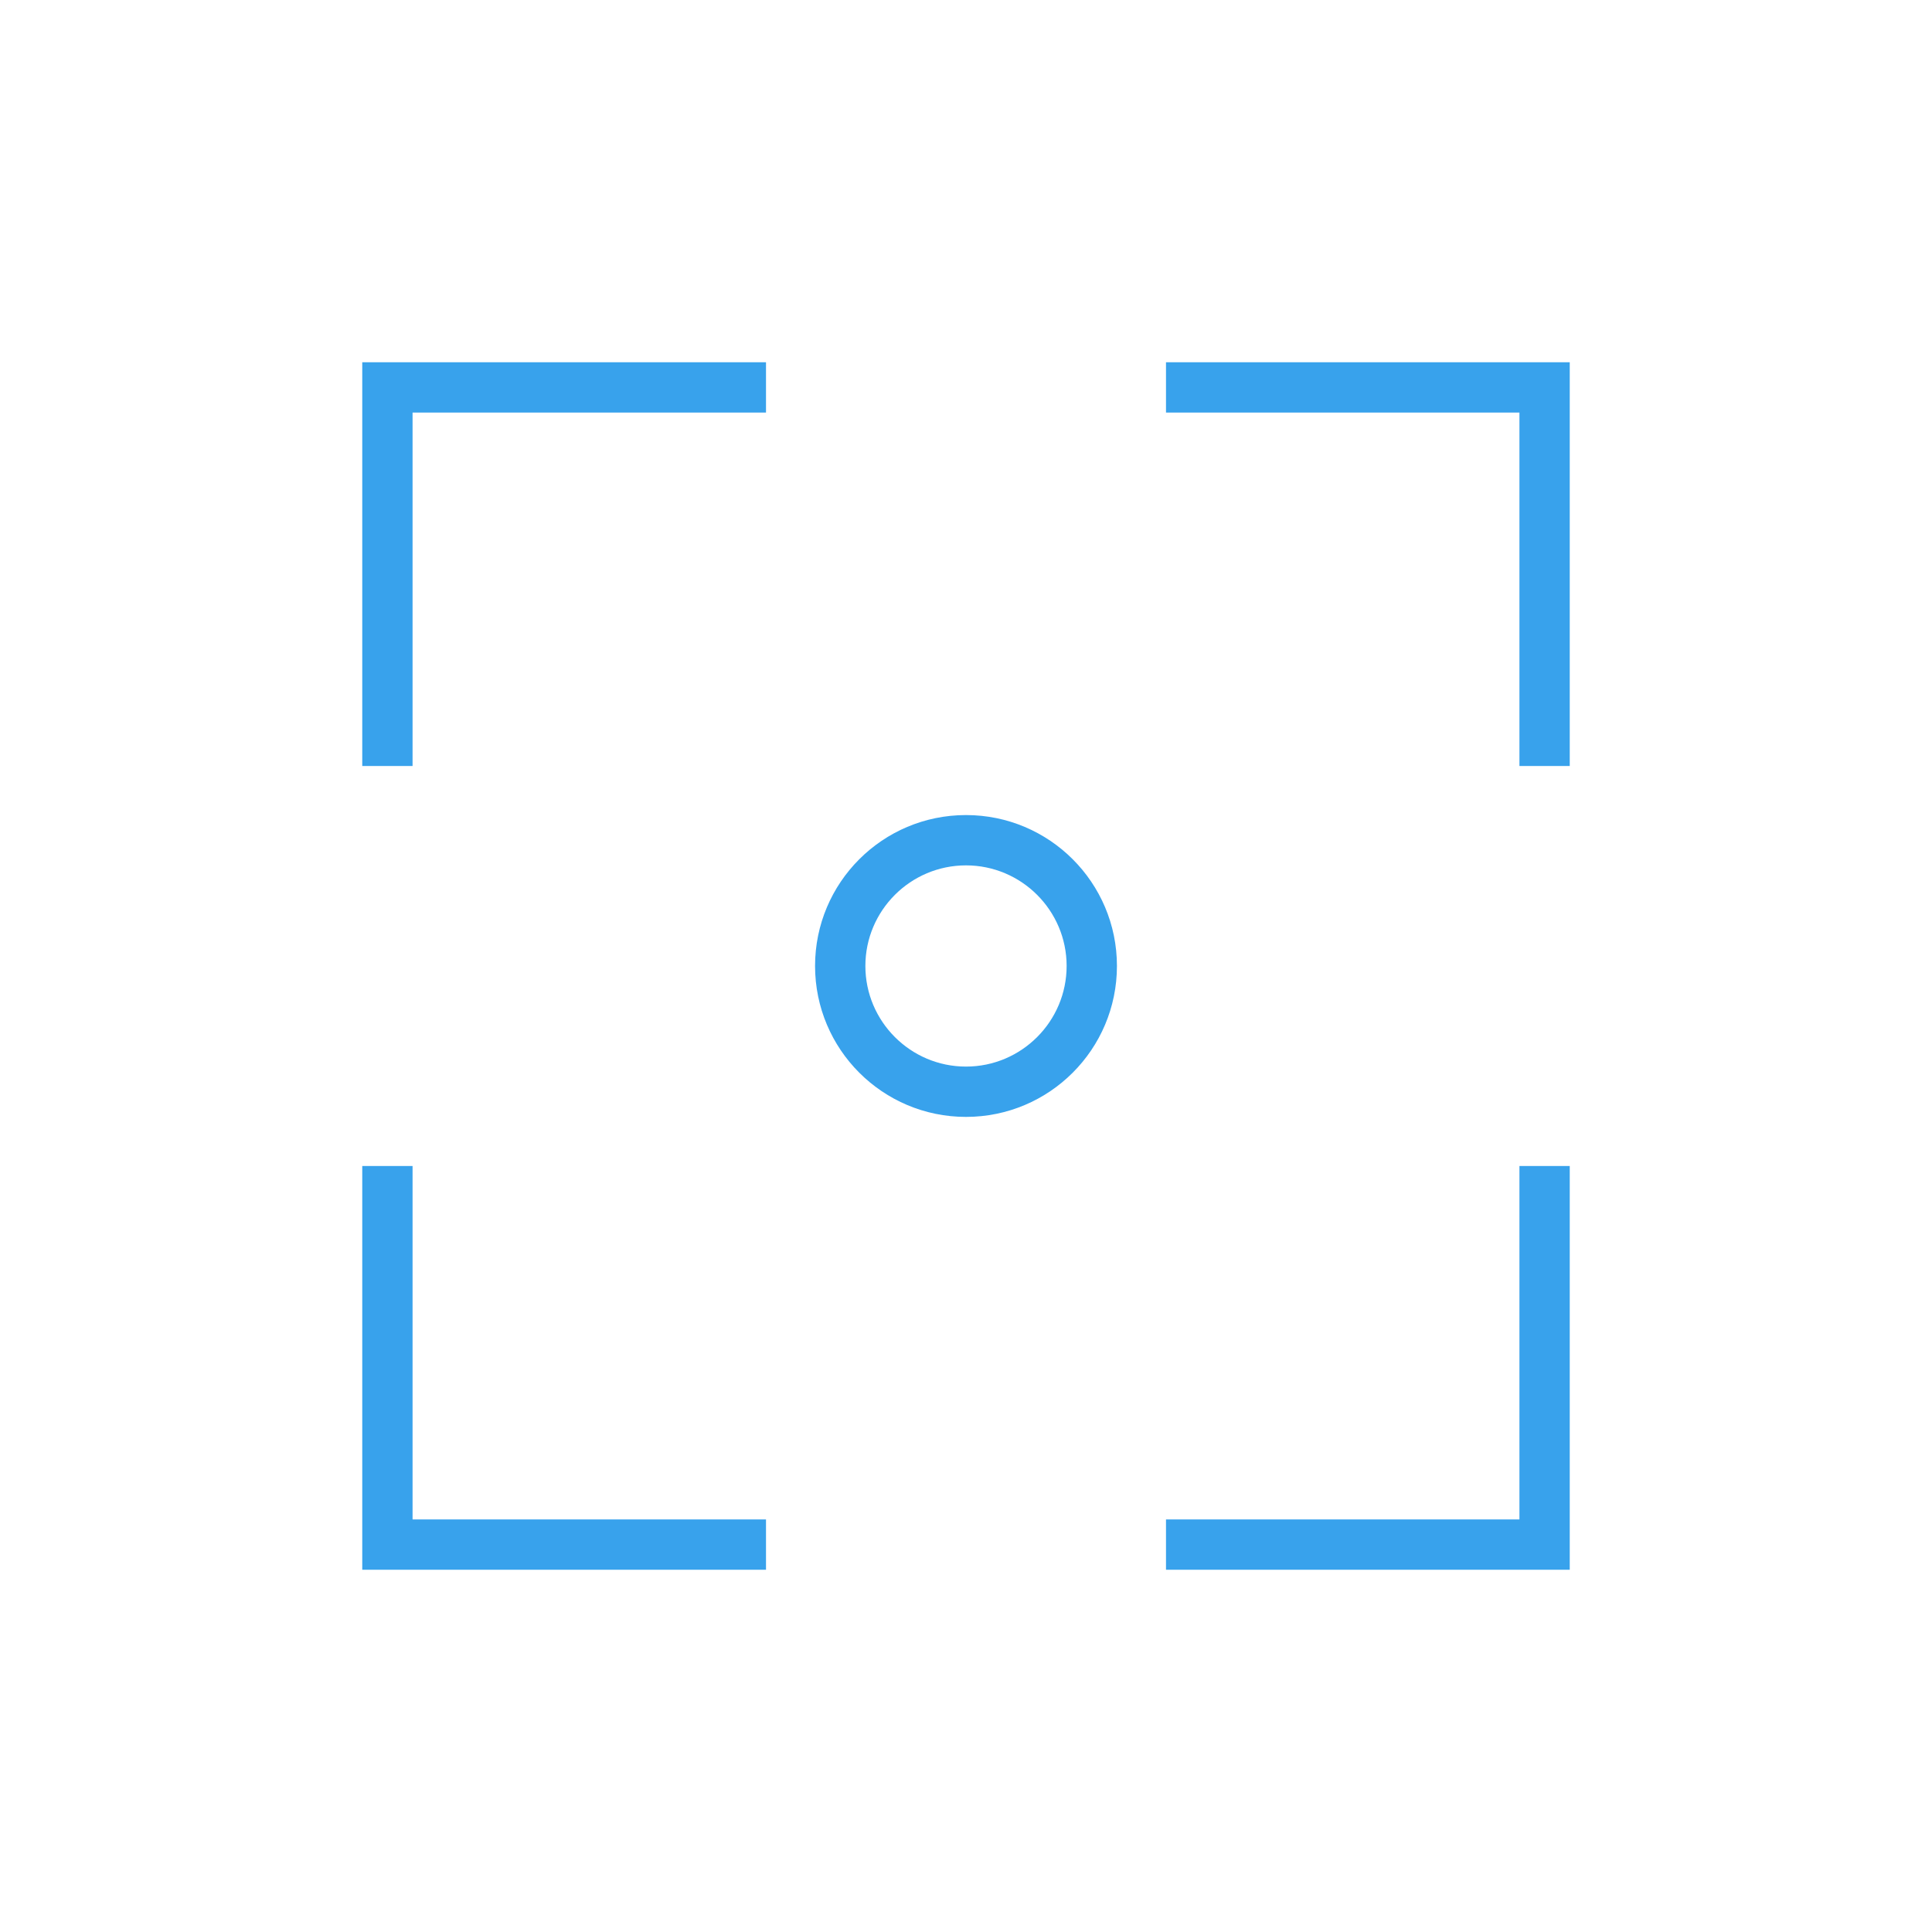 <?xml version="1.0" encoding="UTF-8" standalone="no"?>
<!-- Created with Inkscape (http://www.inkscape.org/) -->

<svg
   xmlns:dc="http://purl.org/dc/elements/1.1/"
   xmlns:cc="http://creativecommons.org/ns#"
   xmlns:rdf="http://www.w3.org/1999/02/22-rdf-syntax-ns#"
   xmlns:svg="http://www.w3.org/2000/svg"
   xmlns="http://www.w3.org/2000/svg"
   xmlns:sodipodi="http://sodipodi.sourceforge.net/DTD/sodipodi-0.dtd"
   xmlns:inkscape="http://www.inkscape.org/namespaces/inkscape"
   width="48"
   height="48"
   id="svg4355"
   version="1.1"
   inkscape:version="0.48+devel r12392"
   sodipodi:docname="gtk-select-all.svg">
  <defs
     id="defs4357" />
  <sodipodi:namedview
     id="base"
     pagecolor="#ffffff"
     bordercolor="#666666"
     borderopacity="1.0"
     inkscape:pageopacity="0.0"
     inkscape:pageshadow="2"
     inkscape:zoom="6.0484375"
     inkscape:cx="19.045535"
     inkscape:cy="36.244672"
     inkscape:document-units="px"
     inkscape:current-layer="layer1"
     showgrid="false"
     width="0px"
     height="0px"
     fit-margin-top="0"
     fit-margin-left="0"
     fit-margin-right="0"
     fit-margin-bottom="0"
     inkscape:window-width="1366"
     inkscape:window-height="715"
     inkscape:window-x="0"
     inkscape:window-y="30"
     inkscape:window-maximized="1" />
  <g
     inkscape:label="Capa 1"
     inkscape:groupmode="layer"
     id="layer1"
     transform="translate(-544.571,-716.934)">
    <g
       id="g839"
       transform="matrix(1.5,0,0,1.5,41.272,252.292)">
      <g
         id="text872"
         style="font-size:7.5px;font-style:normal;font-variant:normal;font-weight:bold;font-stretch:normal;line-height:125%;letter-spacing:0px;word-spacing:0px;fill:#ffffff;fill-opacity:1;stroke:none;font-family:Impact;-inkscape-font-specification:Impact Bold" />
    </g>
    <path
       inkscape:connector-curvature="0"
       id="path70"
       style="fill:#38a2ec;fill-opacity:1;fill-rule:nonzero;stroke:none;display:inline"
       d="m 568.571,743.433 c -1.379,0 -2.5,-1.122 -2.5,-2.5 0,-1.378 1.121,-2.499 2.5,-2.499 1.379,0 2.5,1.121 2.5,2.499 C 571.071,742.311 569.95,743.433 568.571,743.433 z m 0,-6.249 c -2.071,0 -3.75,1.678 -3.75,3.749 0,2.071 1.679,3.75 3.75,3.75 2.071,0 3.75,-1.679 3.75,-3.75 0,-2.071 -1.679,-3.749 -3.75,-3.749" />
    <path
       style="fill:#38a2ec;fill-opacity:1;fill-rule:nonzero;stroke:none;display:inline"
       d="M 9 9 L 9 19.031 L 10.25 19.031 L 10.25 10.25 L 19.031 10.25 L 19.031 9 L 9 9 z M 28.969 9 L 28.969 10.25 L 37.75 10.25 L 37.75 19.031 L 39 19.031 L 39 9 L 28.969 9 z M 9 28.969 L 9 39 L 19.031 39 L 19.031 37.75 L 10.25 37.75 L 10.25 28.969 L 9 28.969 z M 37.75 28.969 L 37.75 37.75 L 28.969 37.75 L 28.969 39 L 39 39 L 39 28.969 L 37.75 28.969 z "
       transform="translate(544.571,716.934)"
       id="path210" />
  </g>
</svg>
